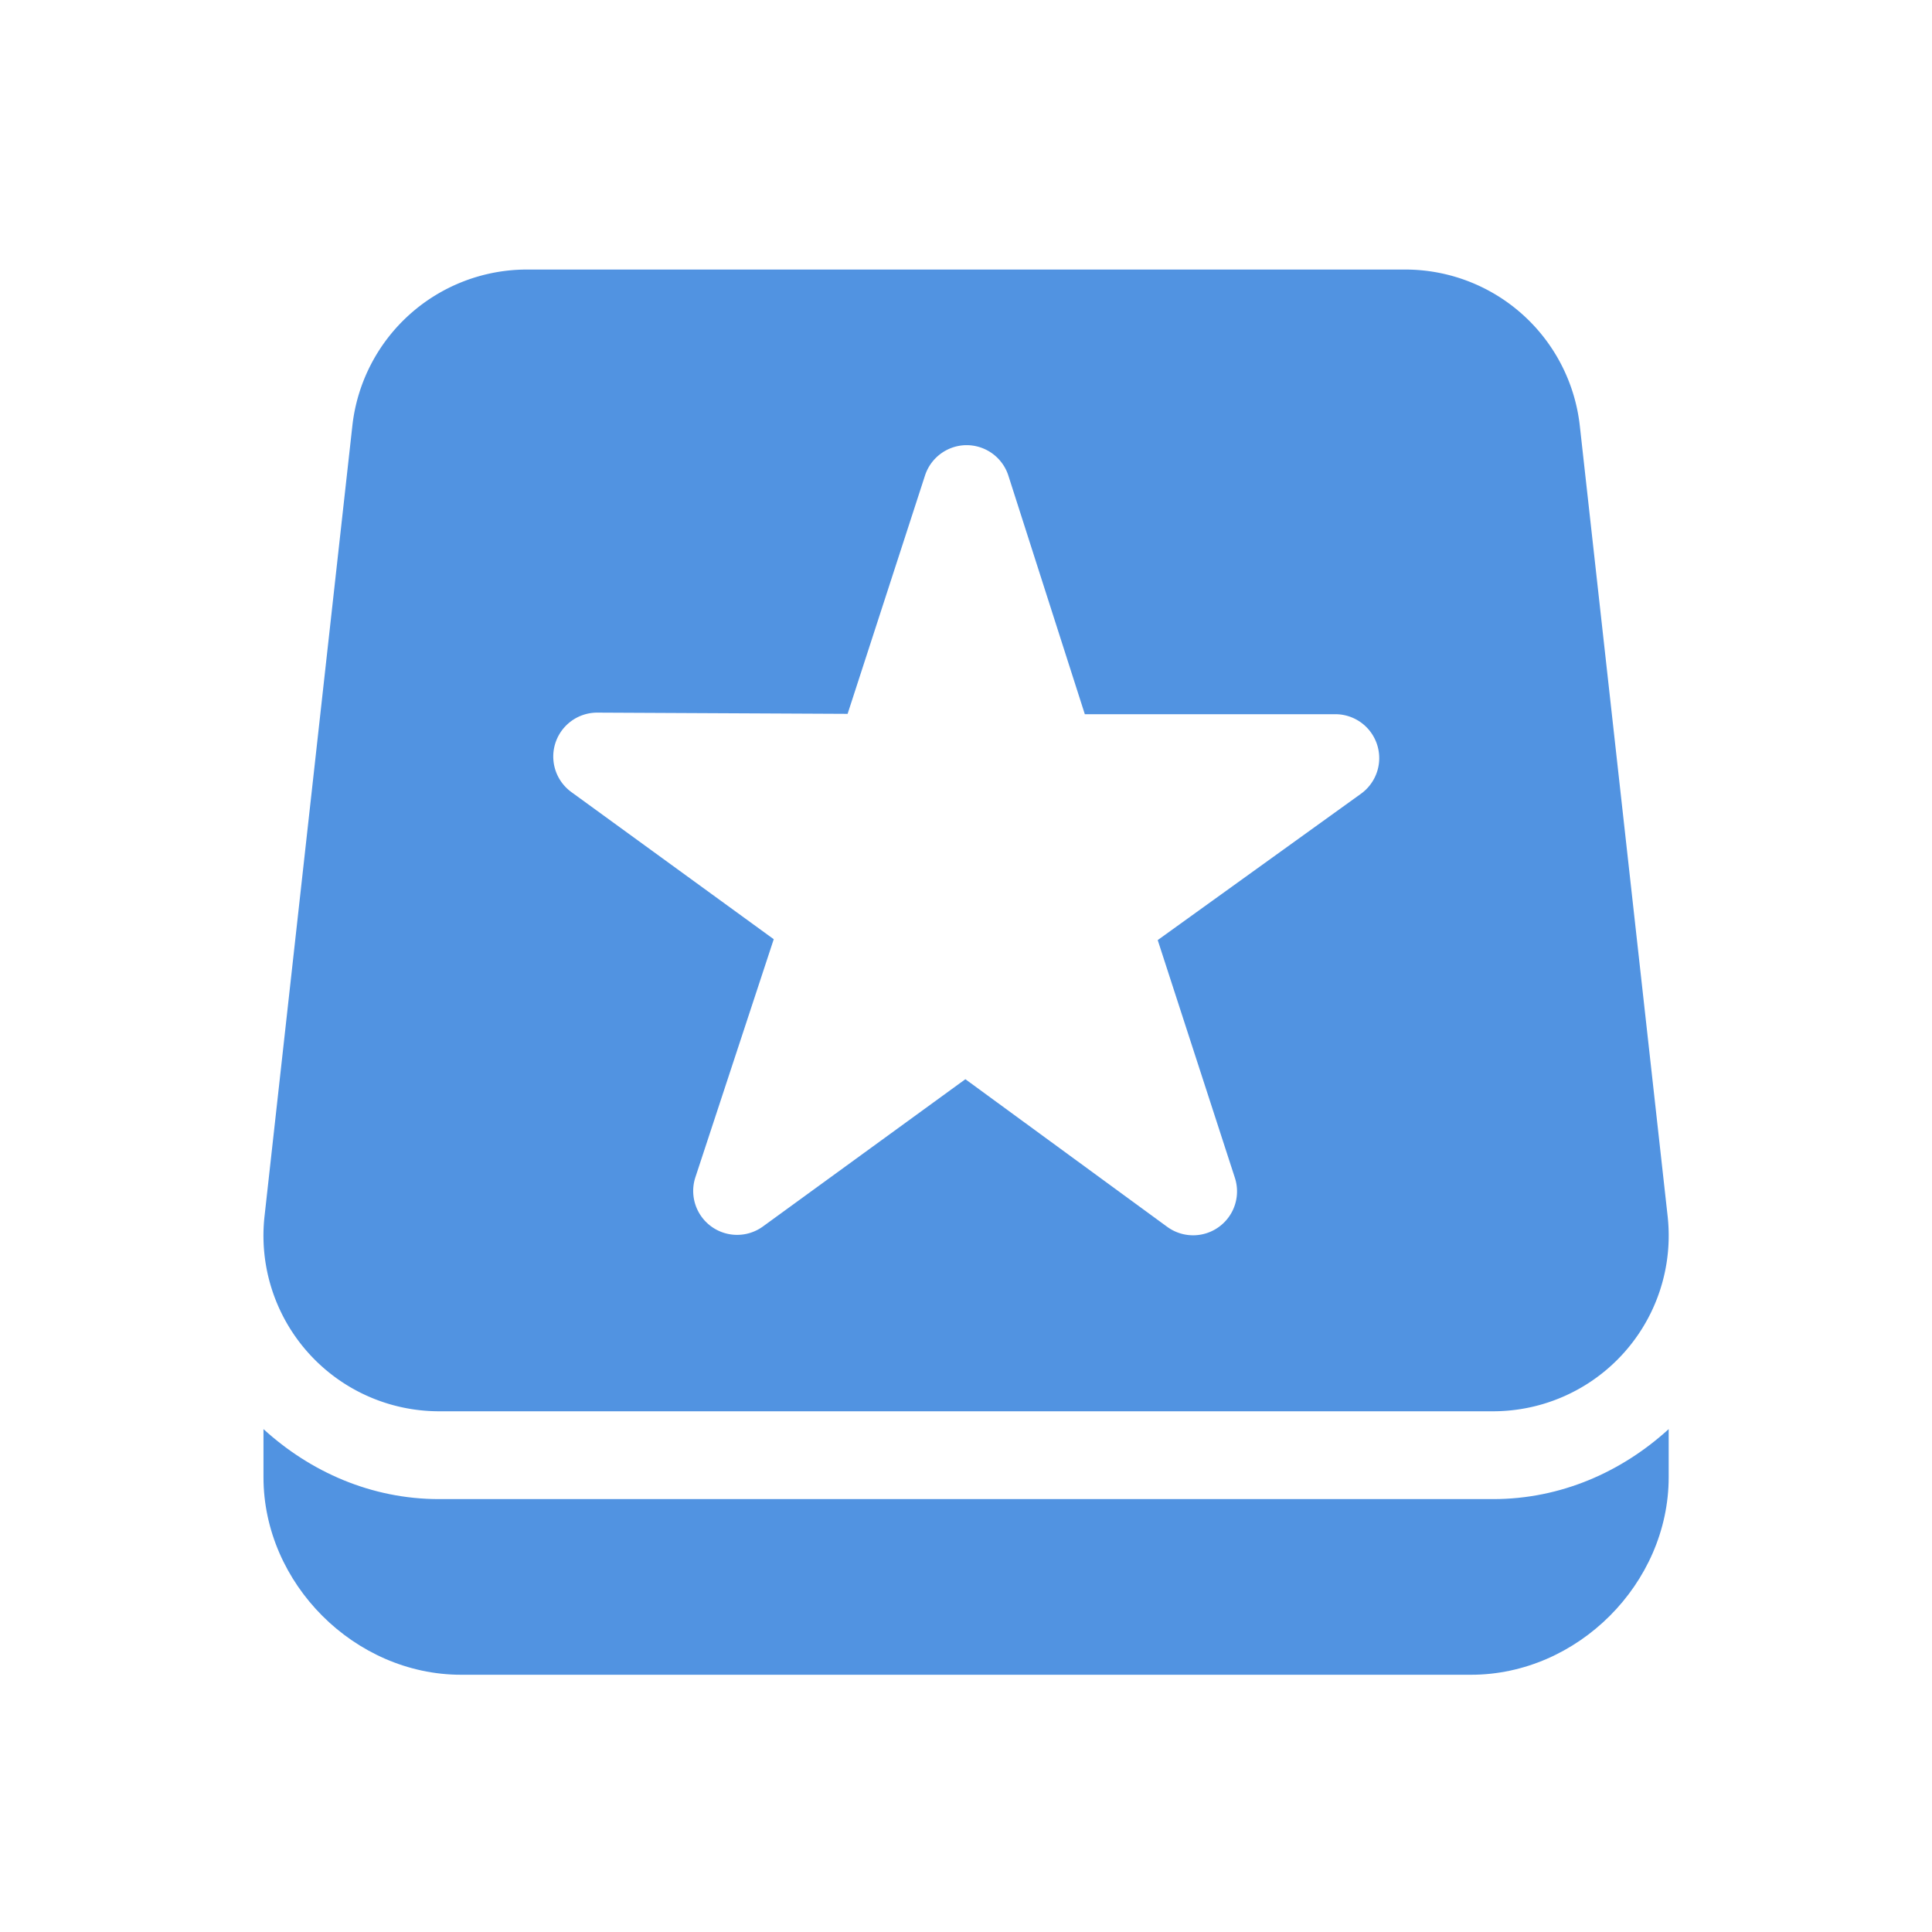 <?xml version="1.0" encoding="UTF-8" standalone="no"?>
<svg xmlns="http://www.w3.org/2000/svg" viewBox="0 0 24 24" width="22" version="1.1" height="22">
 <g   transform="matrix(1.091 0 0 1.091 -1.091 -1123)">
  <path   style="fill:#5193e1" d="m7 4a2 2 0 0 0 -1.988 1.779l-1 9a2 2 0 0 0 1.988 2.221h12a2 2 0 0 0 1.988 -2.221l-1-9a2 2 0 0 0 -1.988 -1.779h-10zm4.986 2a0.5 0.5 0 0 1 0.496 0.348l0.87 2.715h2.851a0.5 0.5 0 0 1 0.293 0.906l-2.314 1.666 0.88 2.711a0.5 0.5 0 0 1 -0.769 0.556l-2.301-1.683-2.304 1.676a0.5 0.5 0 0 1 -0.769 -0.563l0.891-2.707-2.305-1.676a0.5 0.5 0 0 1 0.295 -0.904l2.851 0.014 0.881-2.713a0.5 0.5 0 0 1 0.455 -0.346z" fill-rule="evenodd" transform="translate(0,1028.4)"/>
  <path   style="fill:#5193e1" d="m4 17.203v0.547c0 1.212 1.038 2.25 2.25 2.25h11.5c1.212 0 2.25-1.038 2.25-2.25v-0.547c-0.532 0.485-1.225 0.797-2 0.797h-12c-0.775 0-1.468-0.312-2-0.797z" transform="translate(0,1028.4)"/>
 </g>
</svg>
